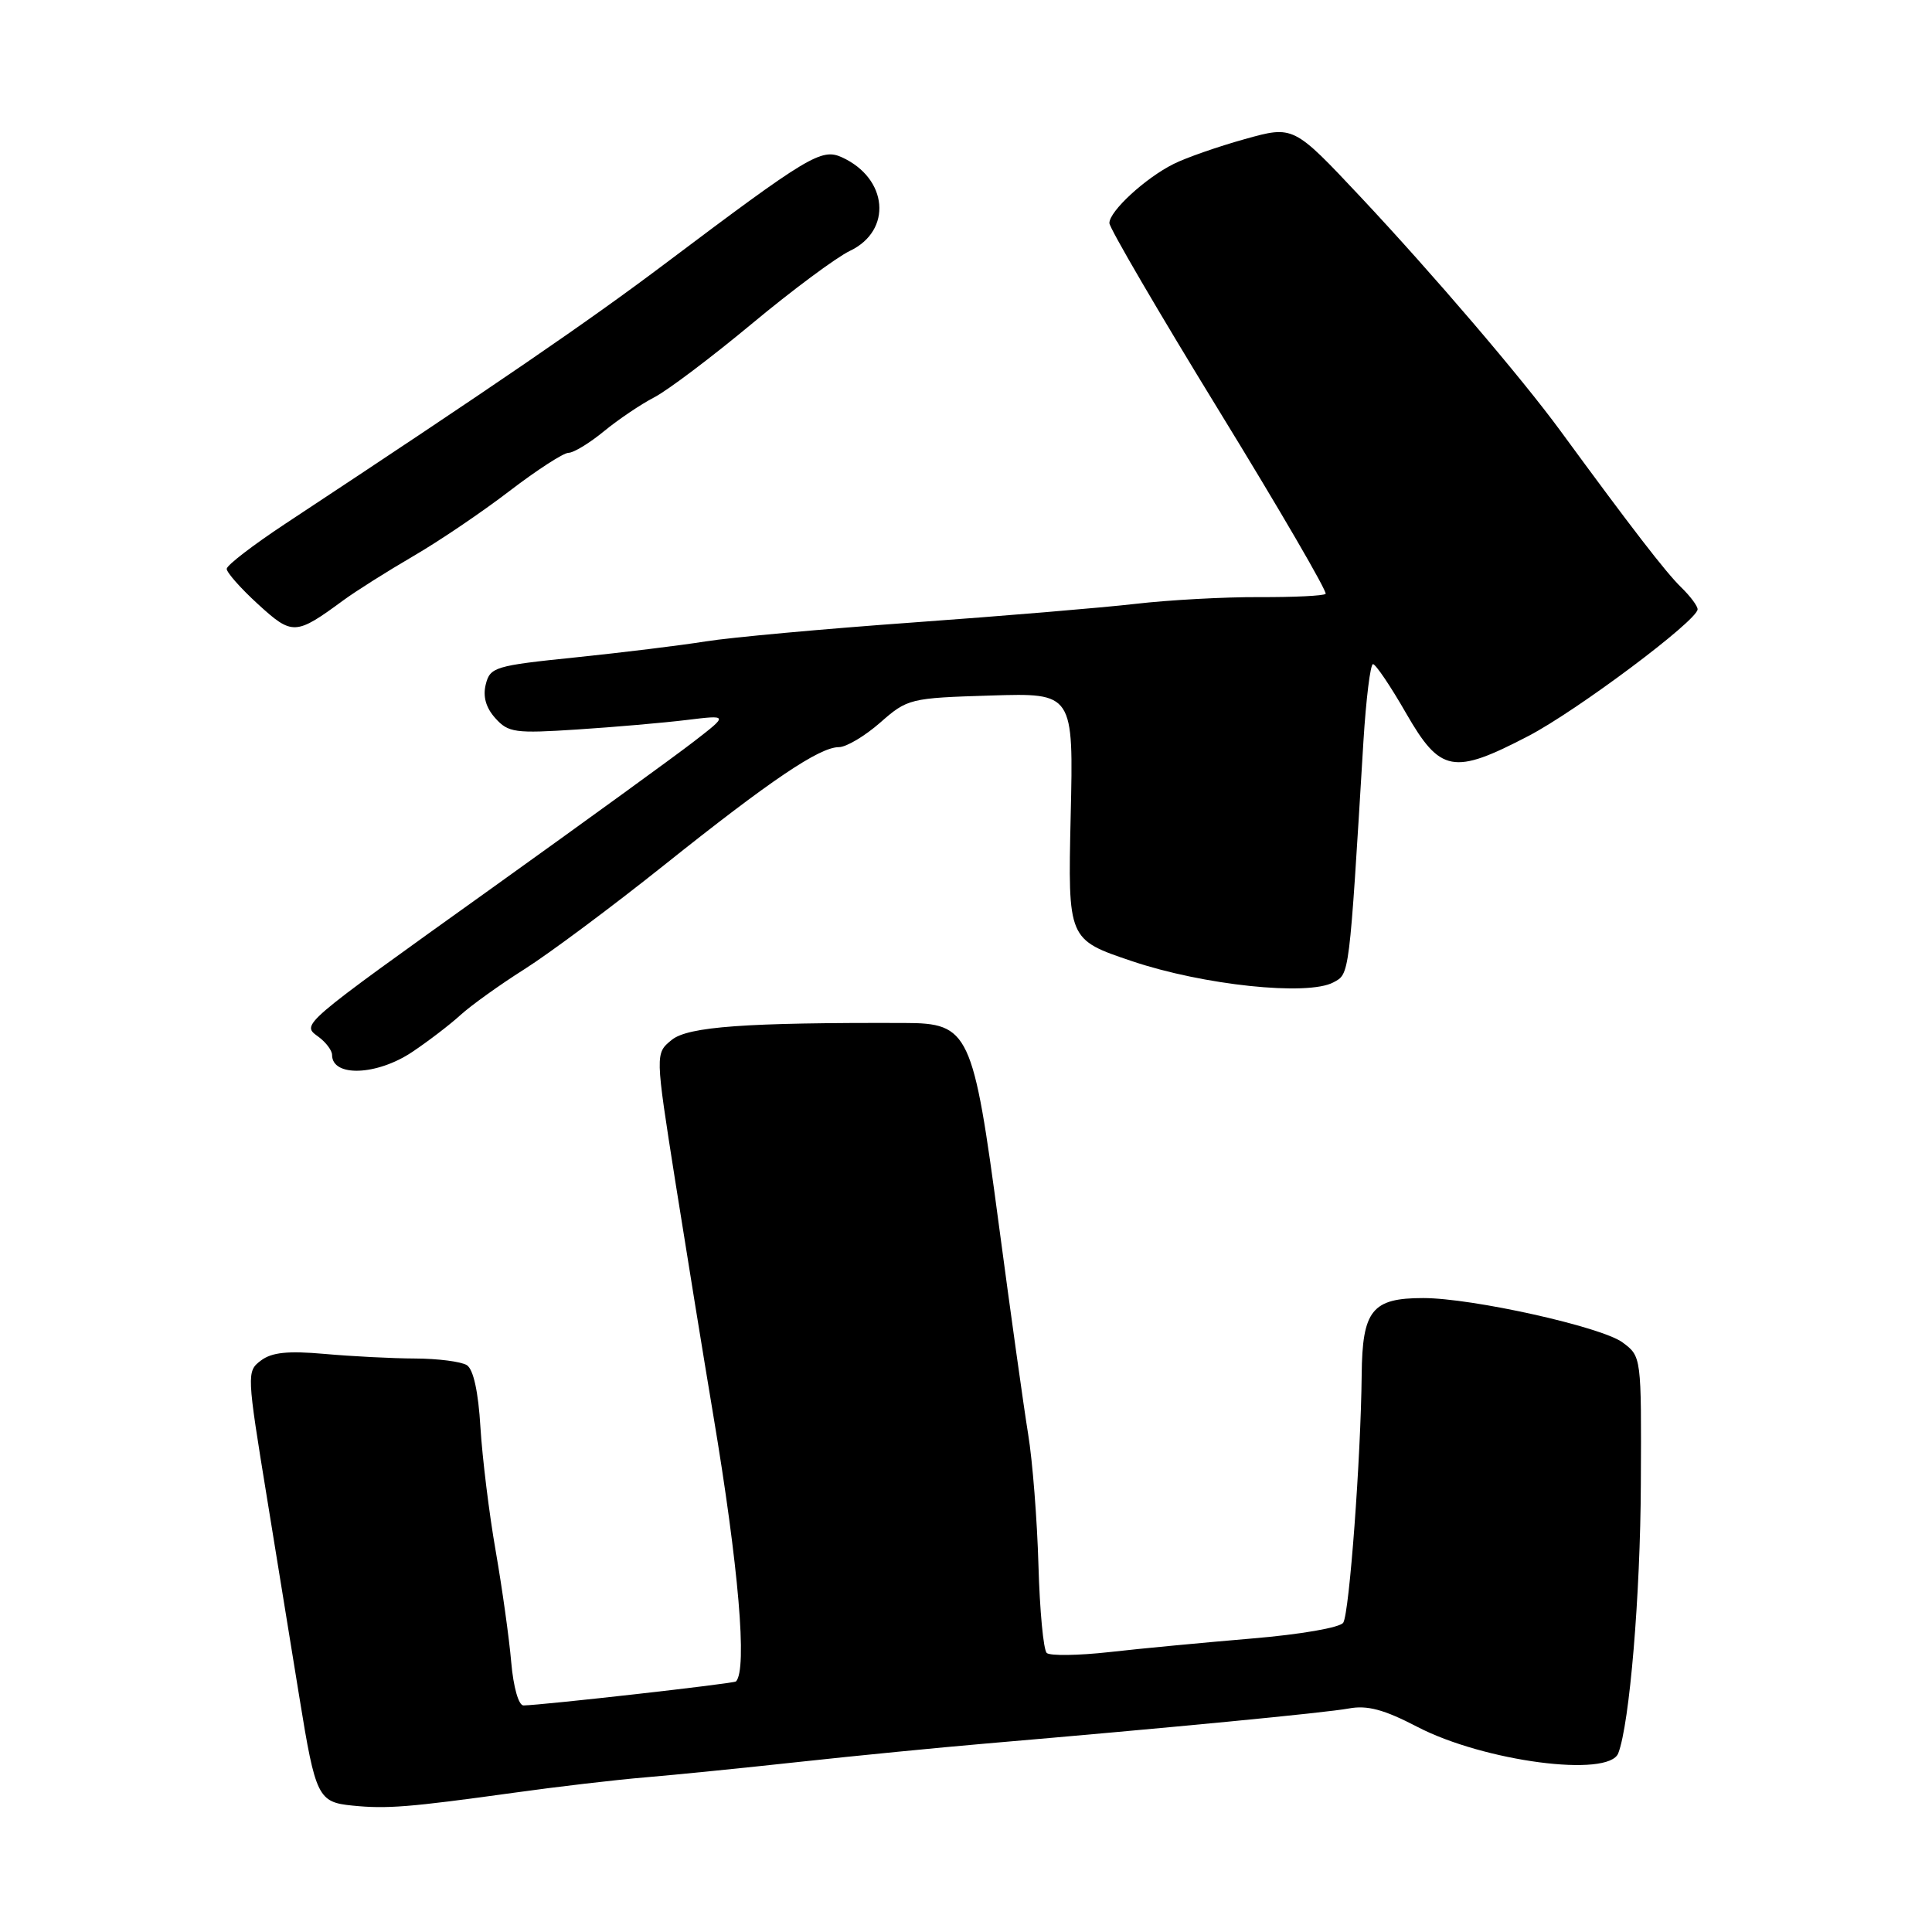 <?xml version="1.0" encoding="UTF-8" standalone="no"?>
<!DOCTYPE svg PUBLIC "-//W3C//DTD SVG 1.1//EN" "http://www.w3.org/Graphics/SVG/1.1/DTD/svg11.dtd" >
<svg xmlns="http://www.w3.org/2000/svg" xmlns:xlink="http://www.w3.org/1999/xlink" version="1.1" viewBox="0 0 256 256">
 <g >
 <path fill="currentColor"
d=" M 68.00 237.56 C 73.78 236.75 81.65 235.83 85.50 235.51 C 89.35 235.19 98.58 234.26 106.00 233.45 C 113.42 232.64 124.45 231.56 130.50 231.04 C 155.00 228.94 175.68 226.95 178.74 226.38 C 181.18 225.93 183.39 226.52 187.79 228.81 C 196.63 233.41 213.18 235.58 214.43 232.31 C 215.93 228.42 217.36 211.35 217.42 196.62 C 217.50 179.74 217.50 179.74 215.00 177.88 C 212.21 175.81 195.08 172.00 188.58 172.00 C 181.80 172.00 180.51 173.61 180.43 182.17 C 180.32 193.18 178.80 213.71 177.99 215.01 C 177.59 215.66 172.35 216.57 165.89 217.11 C 159.63 217.64 151.12 218.44 147.00 218.91 C 142.88 219.37 139.14 219.42 138.70 219.03 C 138.26 218.63 137.77 213.40 137.60 207.40 C 137.43 201.41 136.82 193.57 136.23 190.00 C 135.65 186.43 133.90 173.92 132.34 162.20 C 128.94 136.68 128.42 135.57 119.87 135.55 C 98.78 135.48 91.18 136.03 89.01 137.79 C 86.81 139.58 86.81 139.58 89.48 156.54 C 90.96 165.87 93.22 179.80 94.51 187.50 C 97.88 207.59 99.04 221.23 97.52 222.80 C 97.25 223.08 71.98 225.93 69.37 225.98 C 68.72 225.99 68.03 223.58 67.74 220.25 C 67.47 217.09 66.54 210.45 65.68 205.50 C 64.81 200.55 63.91 193.18 63.66 189.13 C 63.38 184.41 62.73 181.45 61.86 180.89 C 61.11 180.42 58.02 180.02 55.00 180.01 C 51.98 180.00 46.58 179.72 43.00 179.40 C 38.14 178.97 36.01 179.19 34.57 180.28 C 32.68 181.71 32.69 182.01 35.40 198.62 C 36.91 207.90 38.84 219.76 39.68 224.97 C 41.81 238.12 42.15 238.80 46.70 239.25 C 51.24 239.71 54.21 239.47 68.00 237.56 Z  M 54.61 139.40 C 56.75 137.97 59.62 135.77 61.00 134.51 C 62.38 133.25 66.19 130.51 69.48 128.43 C 72.77 126.35 81.09 120.15 87.98 114.65 C 102.11 103.37 108.58 99.00 111.16 99.00 C 112.13 99.00 114.59 97.54 116.63 95.75 C 120.25 92.57 120.56 92.49 131.29 92.16 C 142.25 91.82 142.25 91.82 141.87 108.16 C 141.50 124.50 141.50 124.50 150.00 127.36 C 159.43 130.54 173.27 132.00 176.68 130.17 C 178.83 129.02 178.76 129.61 180.66 98.25 C 181.01 92.61 181.58 88.00 181.93 88.00 C 182.28 88.00 184.26 90.92 186.31 94.50 C 190.85 102.39 192.57 102.71 202.53 97.52 C 208.94 94.18 224.82 82.30 224.94 80.75 C 224.97 80.34 223.99 79.01 222.75 77.81 C 220.72 75.83 216.22 70.00 206.75 57.07 C 201.59 50.03 189.87 36.31 180.25 26.06 C 171.39 16.63 171.39 16.63 164.95 18.43 C 161.40 19.42 157.15 20.90 155.50 21.73 C 151.76 23.60 147.00 27.98 147.00 29.56 C 147.00 30.21 153.55 41.42 161.56 54.48 C 169.57 67.53 175.91 78.43 175.65 78.69 C 175.39 78.95 171.42 79.14 166.84 79.12 C 162.25 79.10 154.90 79.50 150.50 80.01 C 146.10 80.52 132.82 81.63 121.00 82.48 C 109.17 83.33 96.80 84.46 93.50 84.99 C 90.20 85.52 82.43 86.47 76.24 87.11 C 65.60 88.20 64.94 88.40 64.37 90.67 C 63.96 92.28 64.38 93.77 65.63 95.16 C 67.35 97.08 68.24 97.20 76.50 96.66 C 81.45 96.34 87.97 95.77 91.00 95.40 C 96.50 94.73 96.50 94.73 92.00 98.21 C 89.53 100.13 77.60 108.78 65.50 117.45 C 39.29 136.21 39.91 135.68 42.25 137.42 C 43.21 138.14 44.00 139.20 44.00 139.78 C 44.00 142.74 49.92 142.53 54.61 139.40 Z  M 45.50 79.54 C 47.15 78.33 51.30 75.71 54.73 73.71 C 58.16 71.72 63.92 67.82 67.54 65.04 C 71.16 62.27 74.67 60.00 75.33 60.00 C 76.00 60.00 78.11 58.72 80.02 57.15 C 81.93 55.58 84.93 53.56 86.67 52.66 C 88.41 51.77 94.23 47.38 99.61 42.91 C 104.98 38.44 110.84 34.09 112.62 33.24 C 118.27 30.55 117.67 23.63 111.55 20.84 C 108.84 19.61 107.15 20.62 88.00 35.03 C 77.88 42.65 65.77 50.94 37.79 69.41 C 33.55 72.21 30.06 74.89 30.04 75.37 C 30.02 75.84 31.88 77.95 34.18 80.05 C 38.74 84.22 39.16 84.20 45.50 79.54 Z "/>
</g>
</svg>